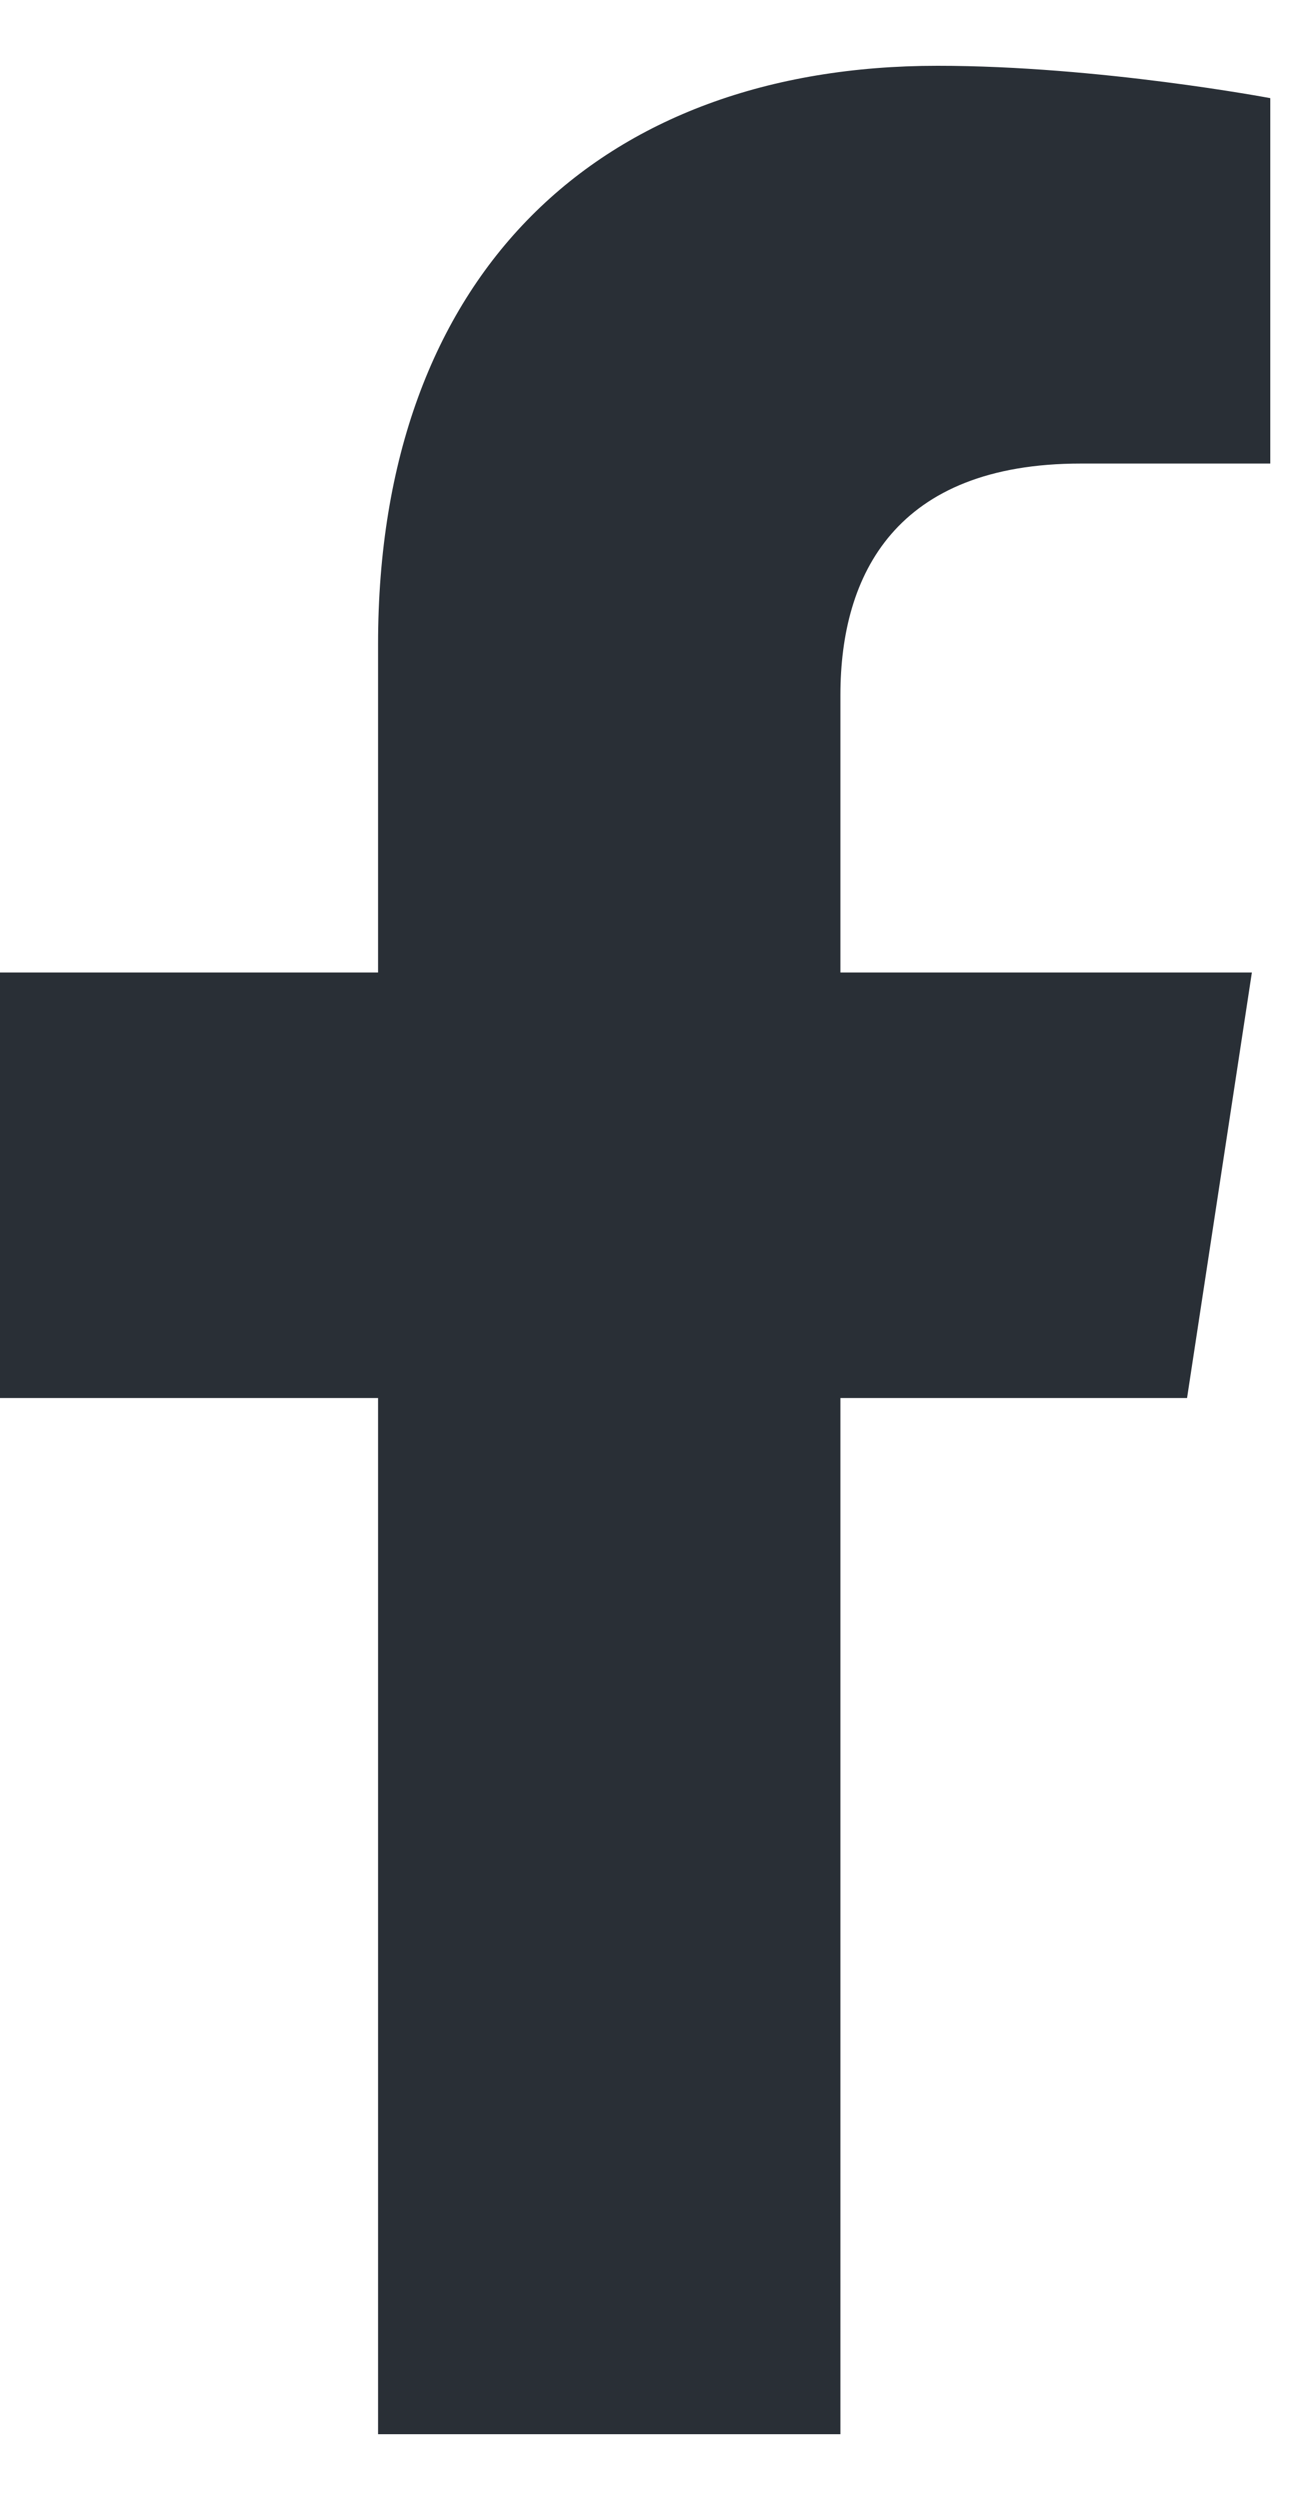 <svg width="10" height="19" viewBox="0 0 10 19" fill="none" xmlns="http://www.w3.org/2000/svg">
<path d="M9.027 10.625H6.391V18.5H2.875V10.625H-0.008V7.391H2.875V4.895C2.875 2.082 4.562 0.5 7.129 0.5C8.359 0.5 9.66 0.746 9.66 0.746V3.523H8.219C6.812 3.523 6.391 4.367 6.391 5.281V7.391H9.52L9.027 10.625Z" fill="#292F36"/>
</svg>

